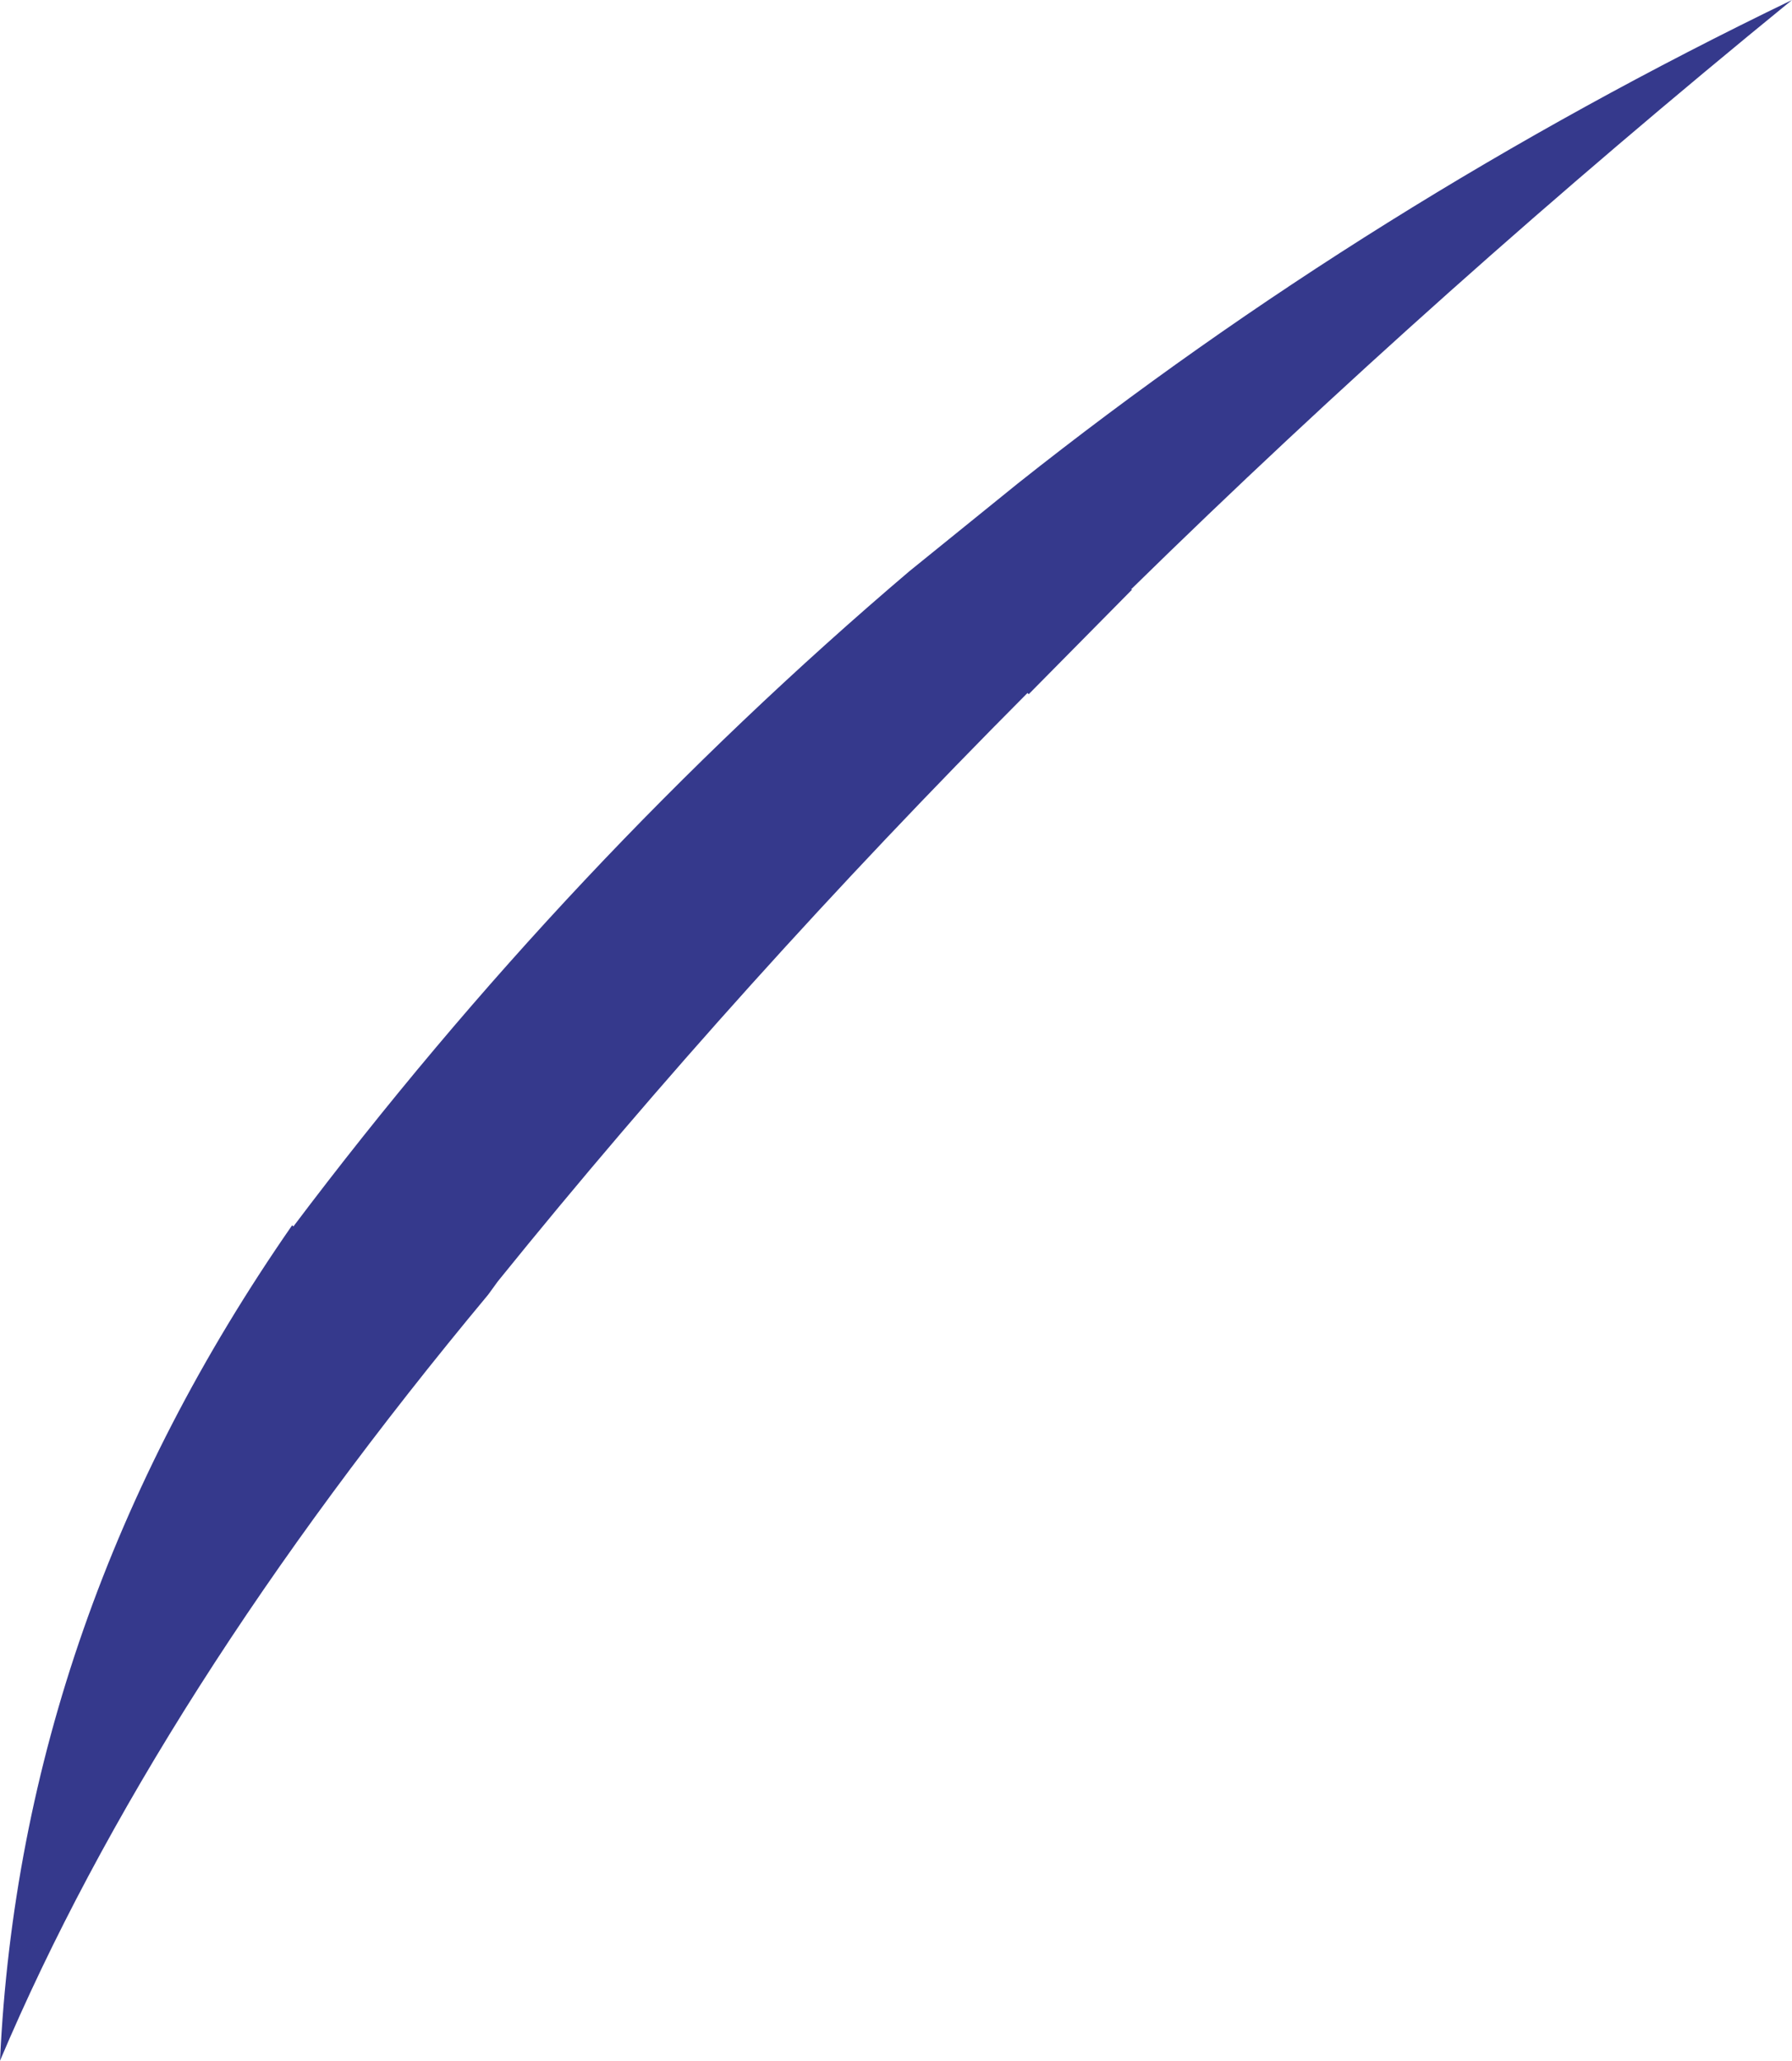 <?xml version="1.0" encoding="UTF-8" standalone="no"?>
<svg xmlns:xlink="http://www.w3.org/1999/xlink" height="84.6px" width="73.6px" xmlns="http://www.w3.org/2000/svg">
  <g transform="matrix(1.0, 0.0, 0.0, 1.0, 36.8, 42.3)">
    <path d="M-24.8 8.0 L-24.75 8.05 Q-13.45 -6.95 0.55 -18.85 L5.0 -22.45 Q19.5 -33.95 36.8 -42.3 22.2 -30.4 9.65 -18.1 L9.7 -18.1 5.45 -13.8 5.4 -13.85 Q-6.45 -1.95 -16.35 10.3 L-16.75 10.85 Q-30.45 27.3 -36.8 42.3 -35.95 24.05 -24.8 8.0" fill="#35398c" fill-rule="evenodd" stroke="none"/>
  </g>
</svg>
